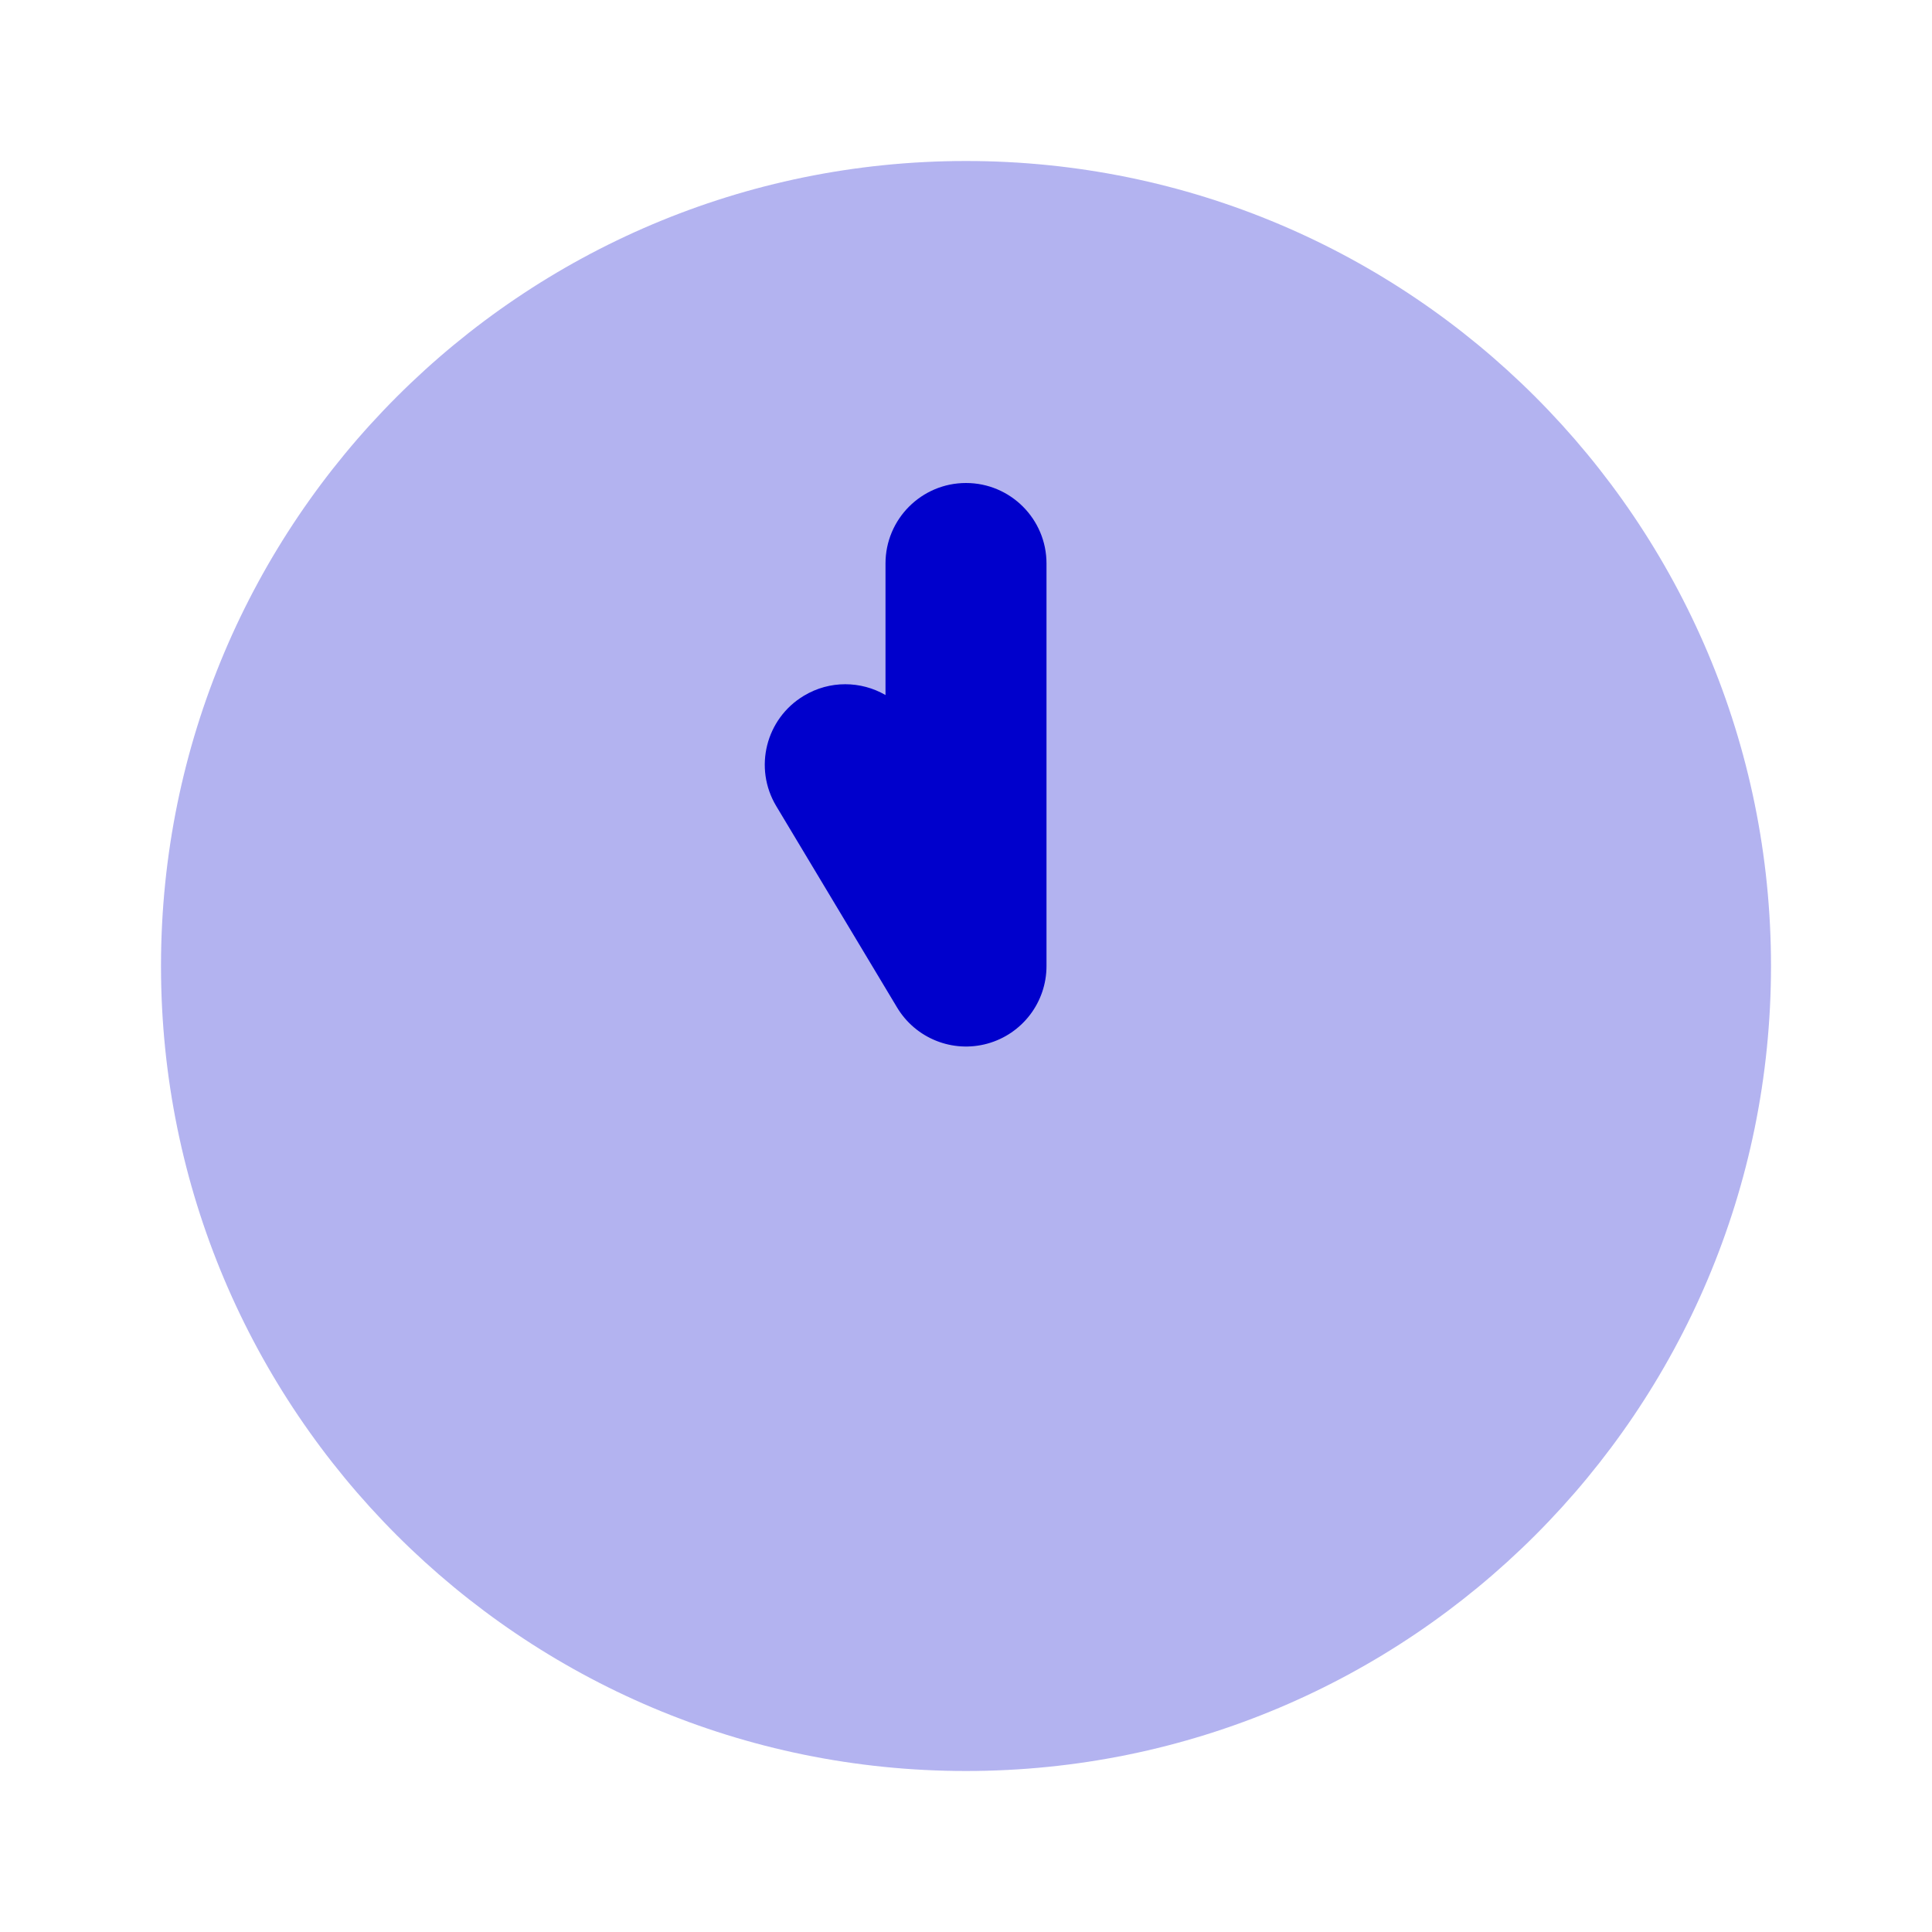 <svg width="24" height="24" viewBox="0 0 24 24" fill="none" xmlns="http://www.w3.org/2000/svg">
<path opacity="0.3" fill-rule="evenodd" clip-rule="evenodd" d="M12 2C6.477 2 2 6.477 2 12C2 17.523 6.477 22 12 22C17.523 22 22 17.523 22 12C22 6.477 17.523 2 12 2Z" fill="#0000CC"/>
<path fill-rule="evenodd" clip-rule="evenodd" d="M13 7C13 6.448 12.552 6 12 6C11.448 6 11 6.448 11 7V8.634C10.696 8.458 10.308 8.449 9.986 8.643C9.512 8.927 9.359 9.541 9.643 10.014L11.143 12.514C11.374 12.9 11.834 13.084 12.267 12.964C12.7 12.844 13 12.45 13 12V7Z" fill="#0000CC"/>
</svg>
